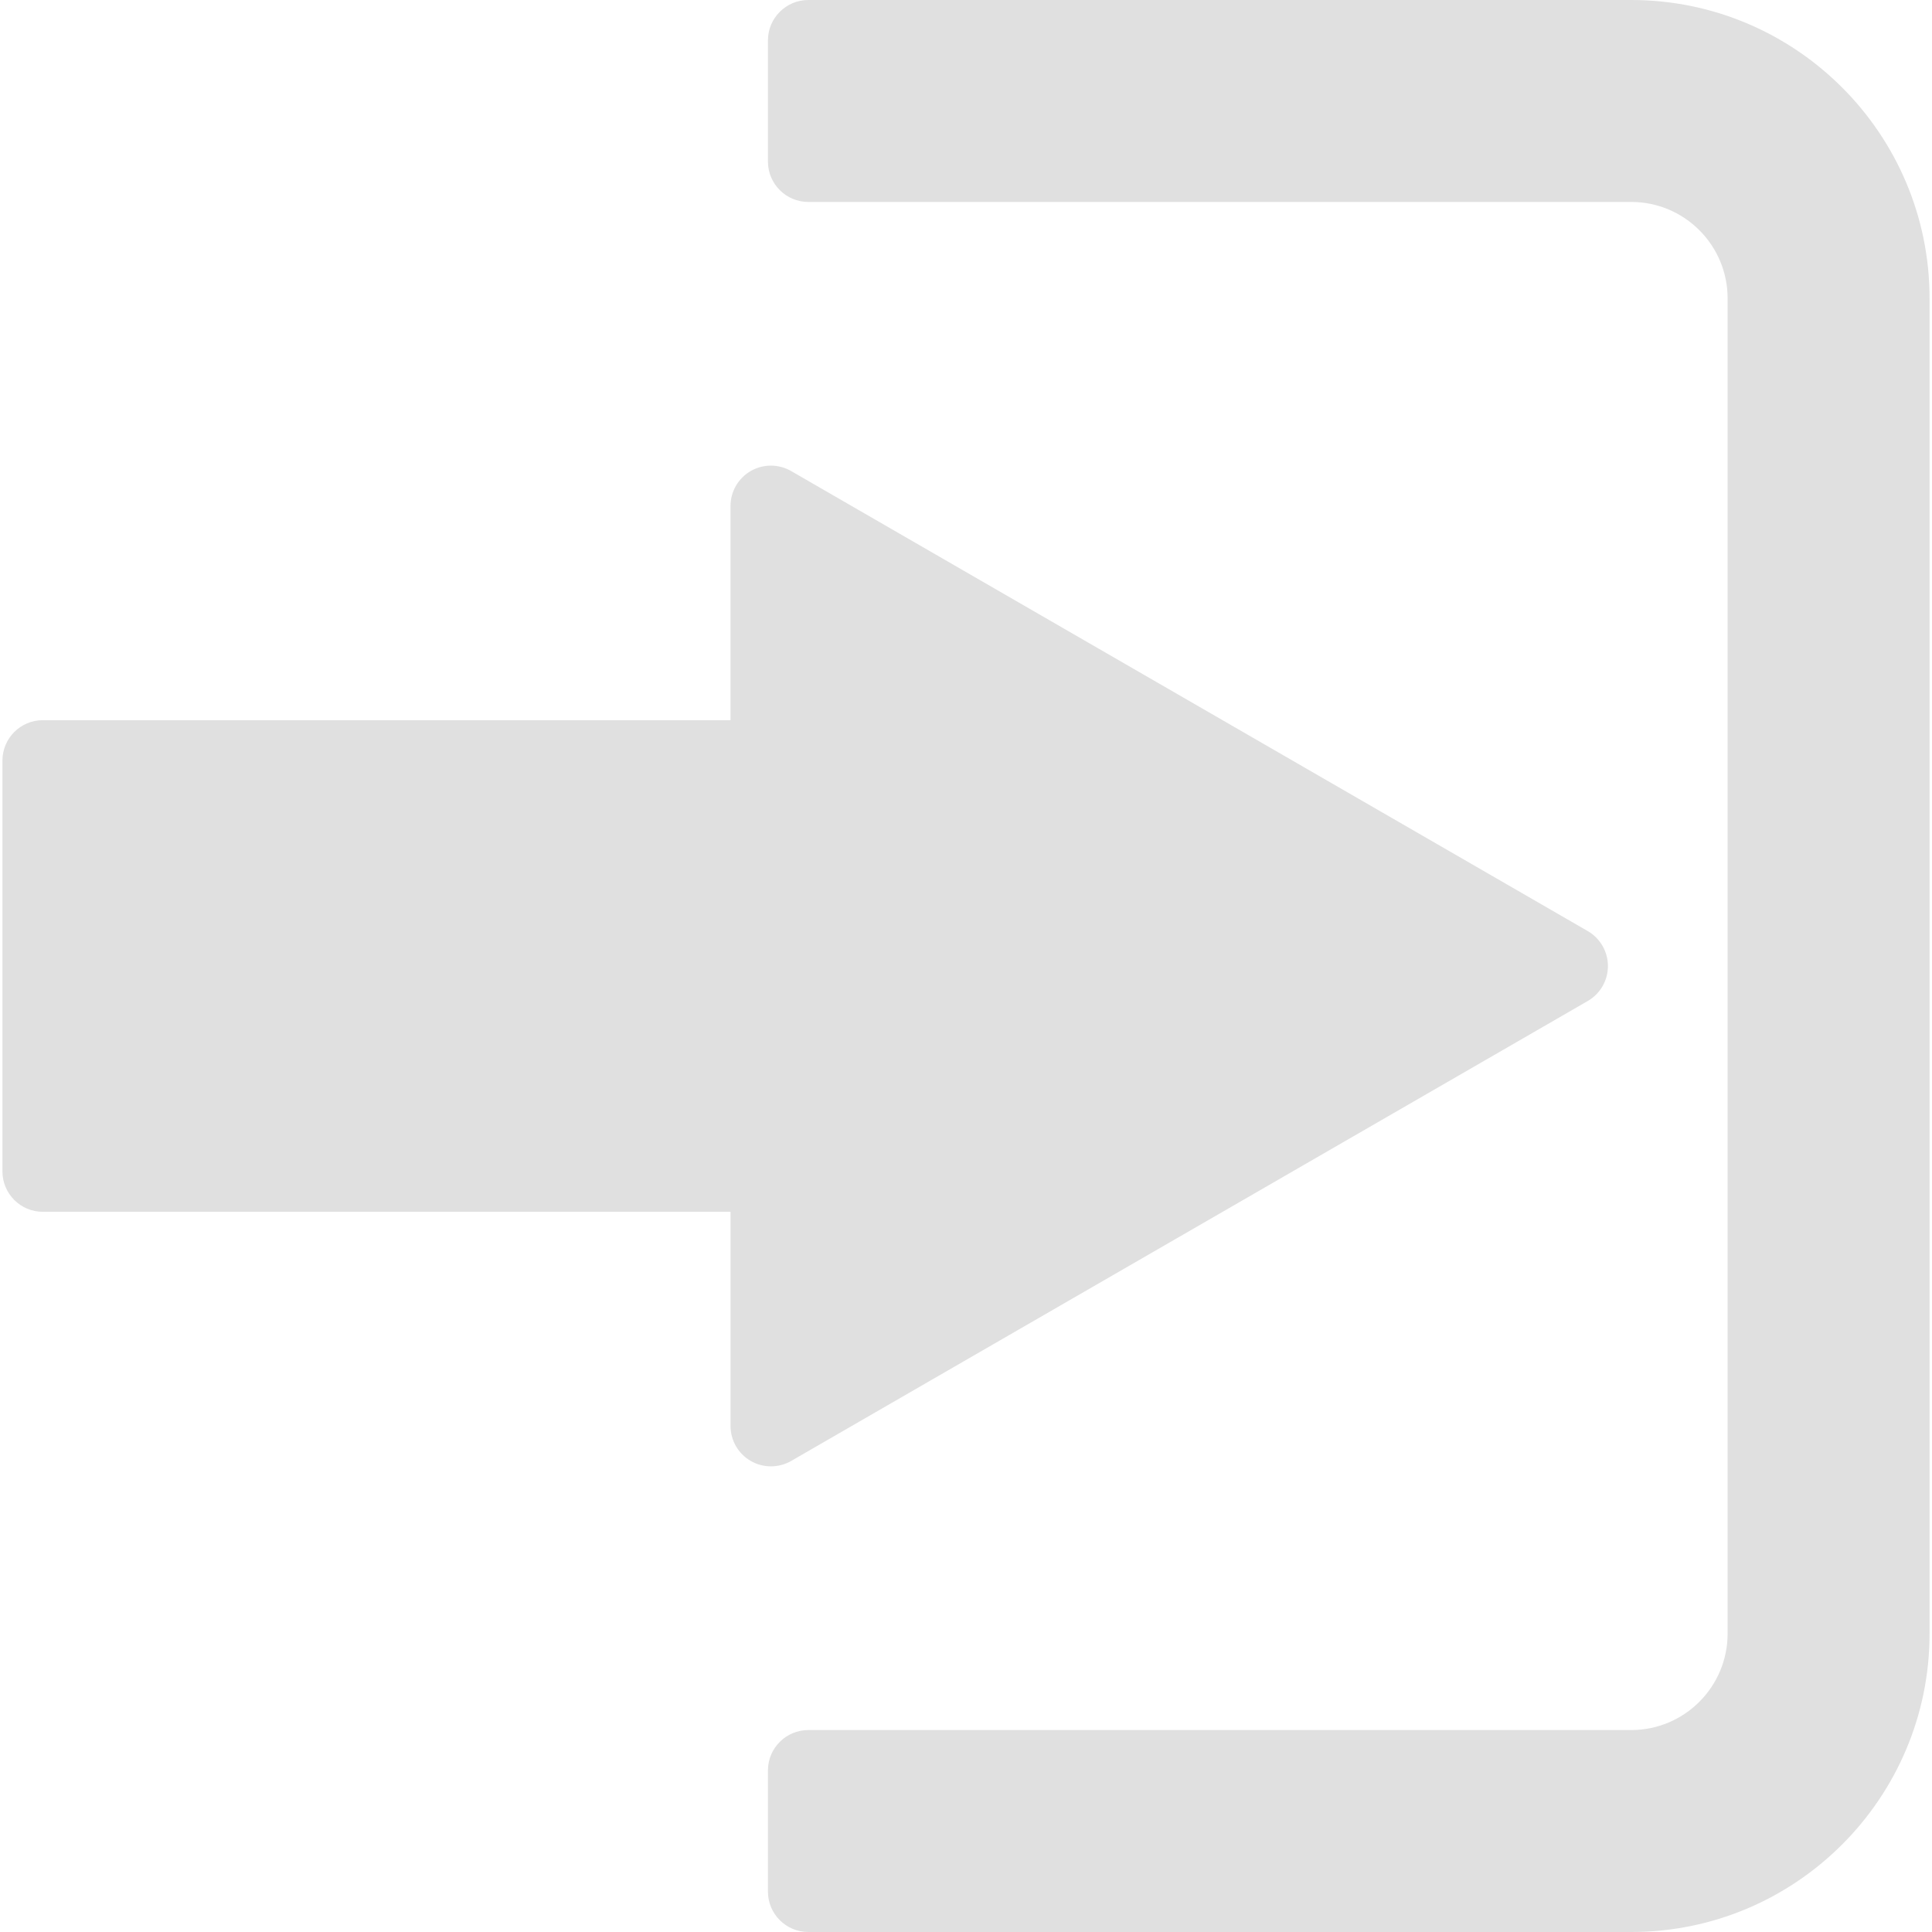<?xml version="1.0" encoding="iso-8859-1"?>
<!-- Generator: Adobe Illustrator 16.0.0, SVG Export Plug-In . SVG Version: 6.00 Build 0)  -->
<!DOCTYPE svg PUBLIC "-//W3C//DTD SVG 1.1//EN" "http://www.w3.org/Graphics/SVG/1.1/DTD/svg11.dtd">
<svg xmlns="http://www.w3.org/2000/svg" xmlns:xlink="http://www.w3.org/1999/xlink" version="1.1" id="Capa_1" x="0px" y="0px" width="512px" height="512px" viewBox="0 0 95.667 95.667" style="enable-background:new 0 0 95.667 95.667;" xml:space="preserve">
<g>
	<g>
		<path d="M39.173,72.344l39.447-22.777c0.619-0.356,1-1.018,1-1.731s-0.381-1.375-1-1.732L39.173,23.324    c-0.619-0.357-1.381-0.357-2,0c-0.619,0.357-1,1.018-1,1.732v10.605H2.121c-1.104,0-2,0.896-2,2v20.344c0,1.104,0.896,2,2,2    h34.053v10.604c0,0.716,0.381,1.375,1,1.732c0.31,0.18,0.655,0.268,1,0.268C38.519,72.609,38.864,72.521,39.173,72.344z" fill="#e0e0e0"/>
		<path d="M80.775,0H40.026c-1.104,0-2,0.896-2,2v6c0,1.104,0.896,2,2,2h40.749c2.632,0,4.771,2.141,4.771,4.771v66.125    c0,2.631-2.141,4.771-4.771,4.771H40.026c-1.104,0-2,0.896-2,2v6c0,1.104,0.896,2,2,2h40.749c8.146,0,14.771-6.627,14.771-14.771    V14.772C95.546,6.627,88.92,0,80.775,0z" fill="#e0e0e0"/>
	</g>
</g>
<g>
</g>
<g>
</g>
<g>
</g>
<g>
</g>
<g>
</g>
<g>
</g>
<g>
</g>
<g>
</g>
<g>
</g>
<g>
</g>
<g>
</g>
<g>
</g>
<g>
</g>
<g>
</g>
<g>
</g>
</svg>
